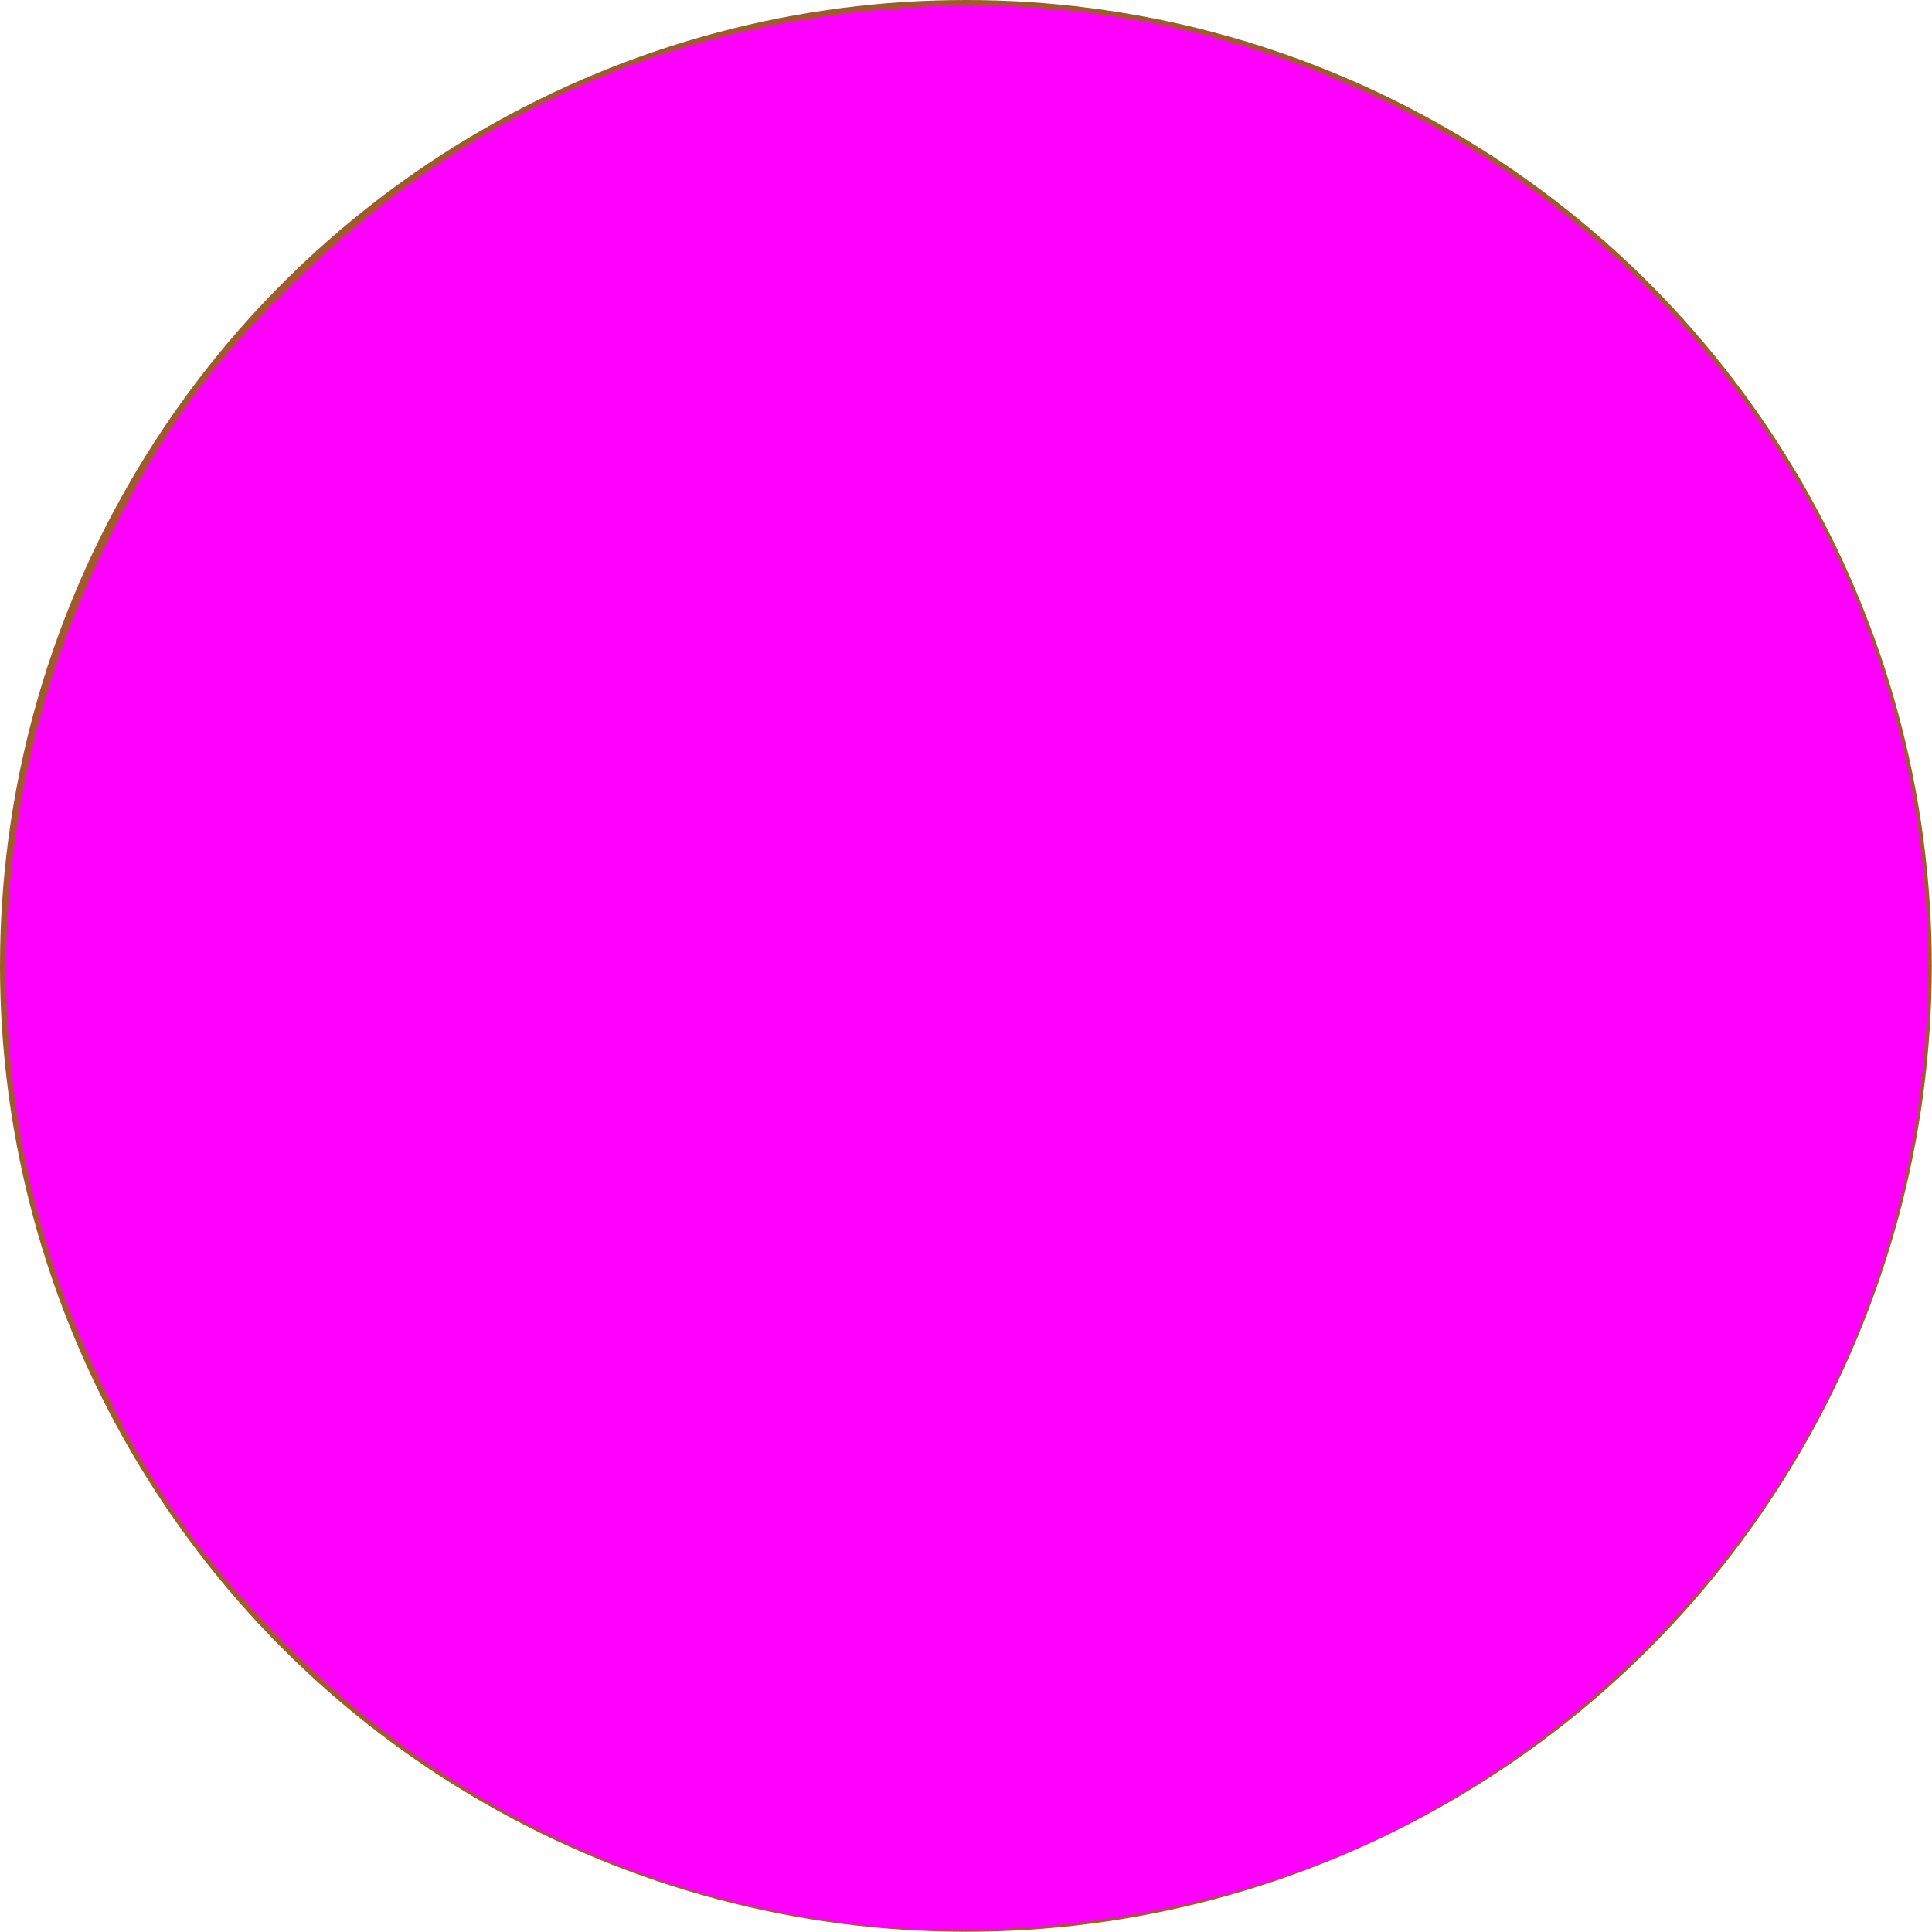 <?xml version="1.0" encoding="UTF-8" standalone="no"?>
<!-- Created with Inkscape (http://www.inkscape.org/) -->

<svg
   width="32"
   height="32"
   viewBox="0 0 8.467 8.467"
   version="1.1"
   id="svg5"
   inkscape:version="1.1 (c4e8f9e, 2021-05-24)"
   sodipodi:docname="basic_target.svg"
   xmlns:inkscape="http://www.inkscape.org/namespaces/inkscape"
   xmlns:sodipodi="http://sodipodi.sourceforge.net/DTD/sodipodi-0.dtd"
   xmlns="http://www.w3.org/2000/svg"
   xmlns:svg="http://www.w3.org/2000/svg">
  <sodipodi:namedview
     id="namedview7"
     pagecolor="#ffffff"
     bordercolor="#666666"
     borderopacity="1.0"
     inkscape:pageshadow="2"
     inkscape:pageopacity="0.0"
     inkscape:pagecheckerboard="0"
     inkscape:document-units="mm"
     showgrid="false"
     units="px"
     inkscape:zoom="7.3440963"
     inkscape:cx="16.680065"
     inkscape:cy="21.445797"
     inkscape:window-width="1280"
     inkscape:window-height="747"
     inkscape:window-x="0"
     inkscape:window-y="25"
     inkscape:window-maximized="0"
     inkscape:current-layer="layer1" />
  <defs
     id="defs2" />
  <g
     inkscape:label="Layer 1"
     inkscape:groupmode="layer"
     id="layer1">
    <circle
       style="fill:#a05a2c;stroke-width:0.172"
       id="path890"
       cx="4.233"
       cy="4.233"
       r="4.233" />
    <path
       style="fill:#ff00ff;stroke-width:0.085"
       d="M 13.821,31.779 C 10.169,31.248 7.059,29.635 4.48,26.933 3.189,25.581 2.468,24.525 1.613,22.735 -0.456,18.404 -0.401,13.352 1.763,8.987 2.722,7.052 3.522,5.961 5.061,4.488 7.862,1.806 11.199,0.357 15.126,0.117 21.09,-0.247 26.841,2.9 29.847,8.17 c 2.715,4.761 2.715,10.897 0,15.658 -1.548,2.715 -3.994,5.034 -6.807,6.454 -2.65,1.338 -6.268,1.925 -9.219,1.496 z"
       id="path1073"
       transform="scale(0.265)" />
  </g>
</svg>
